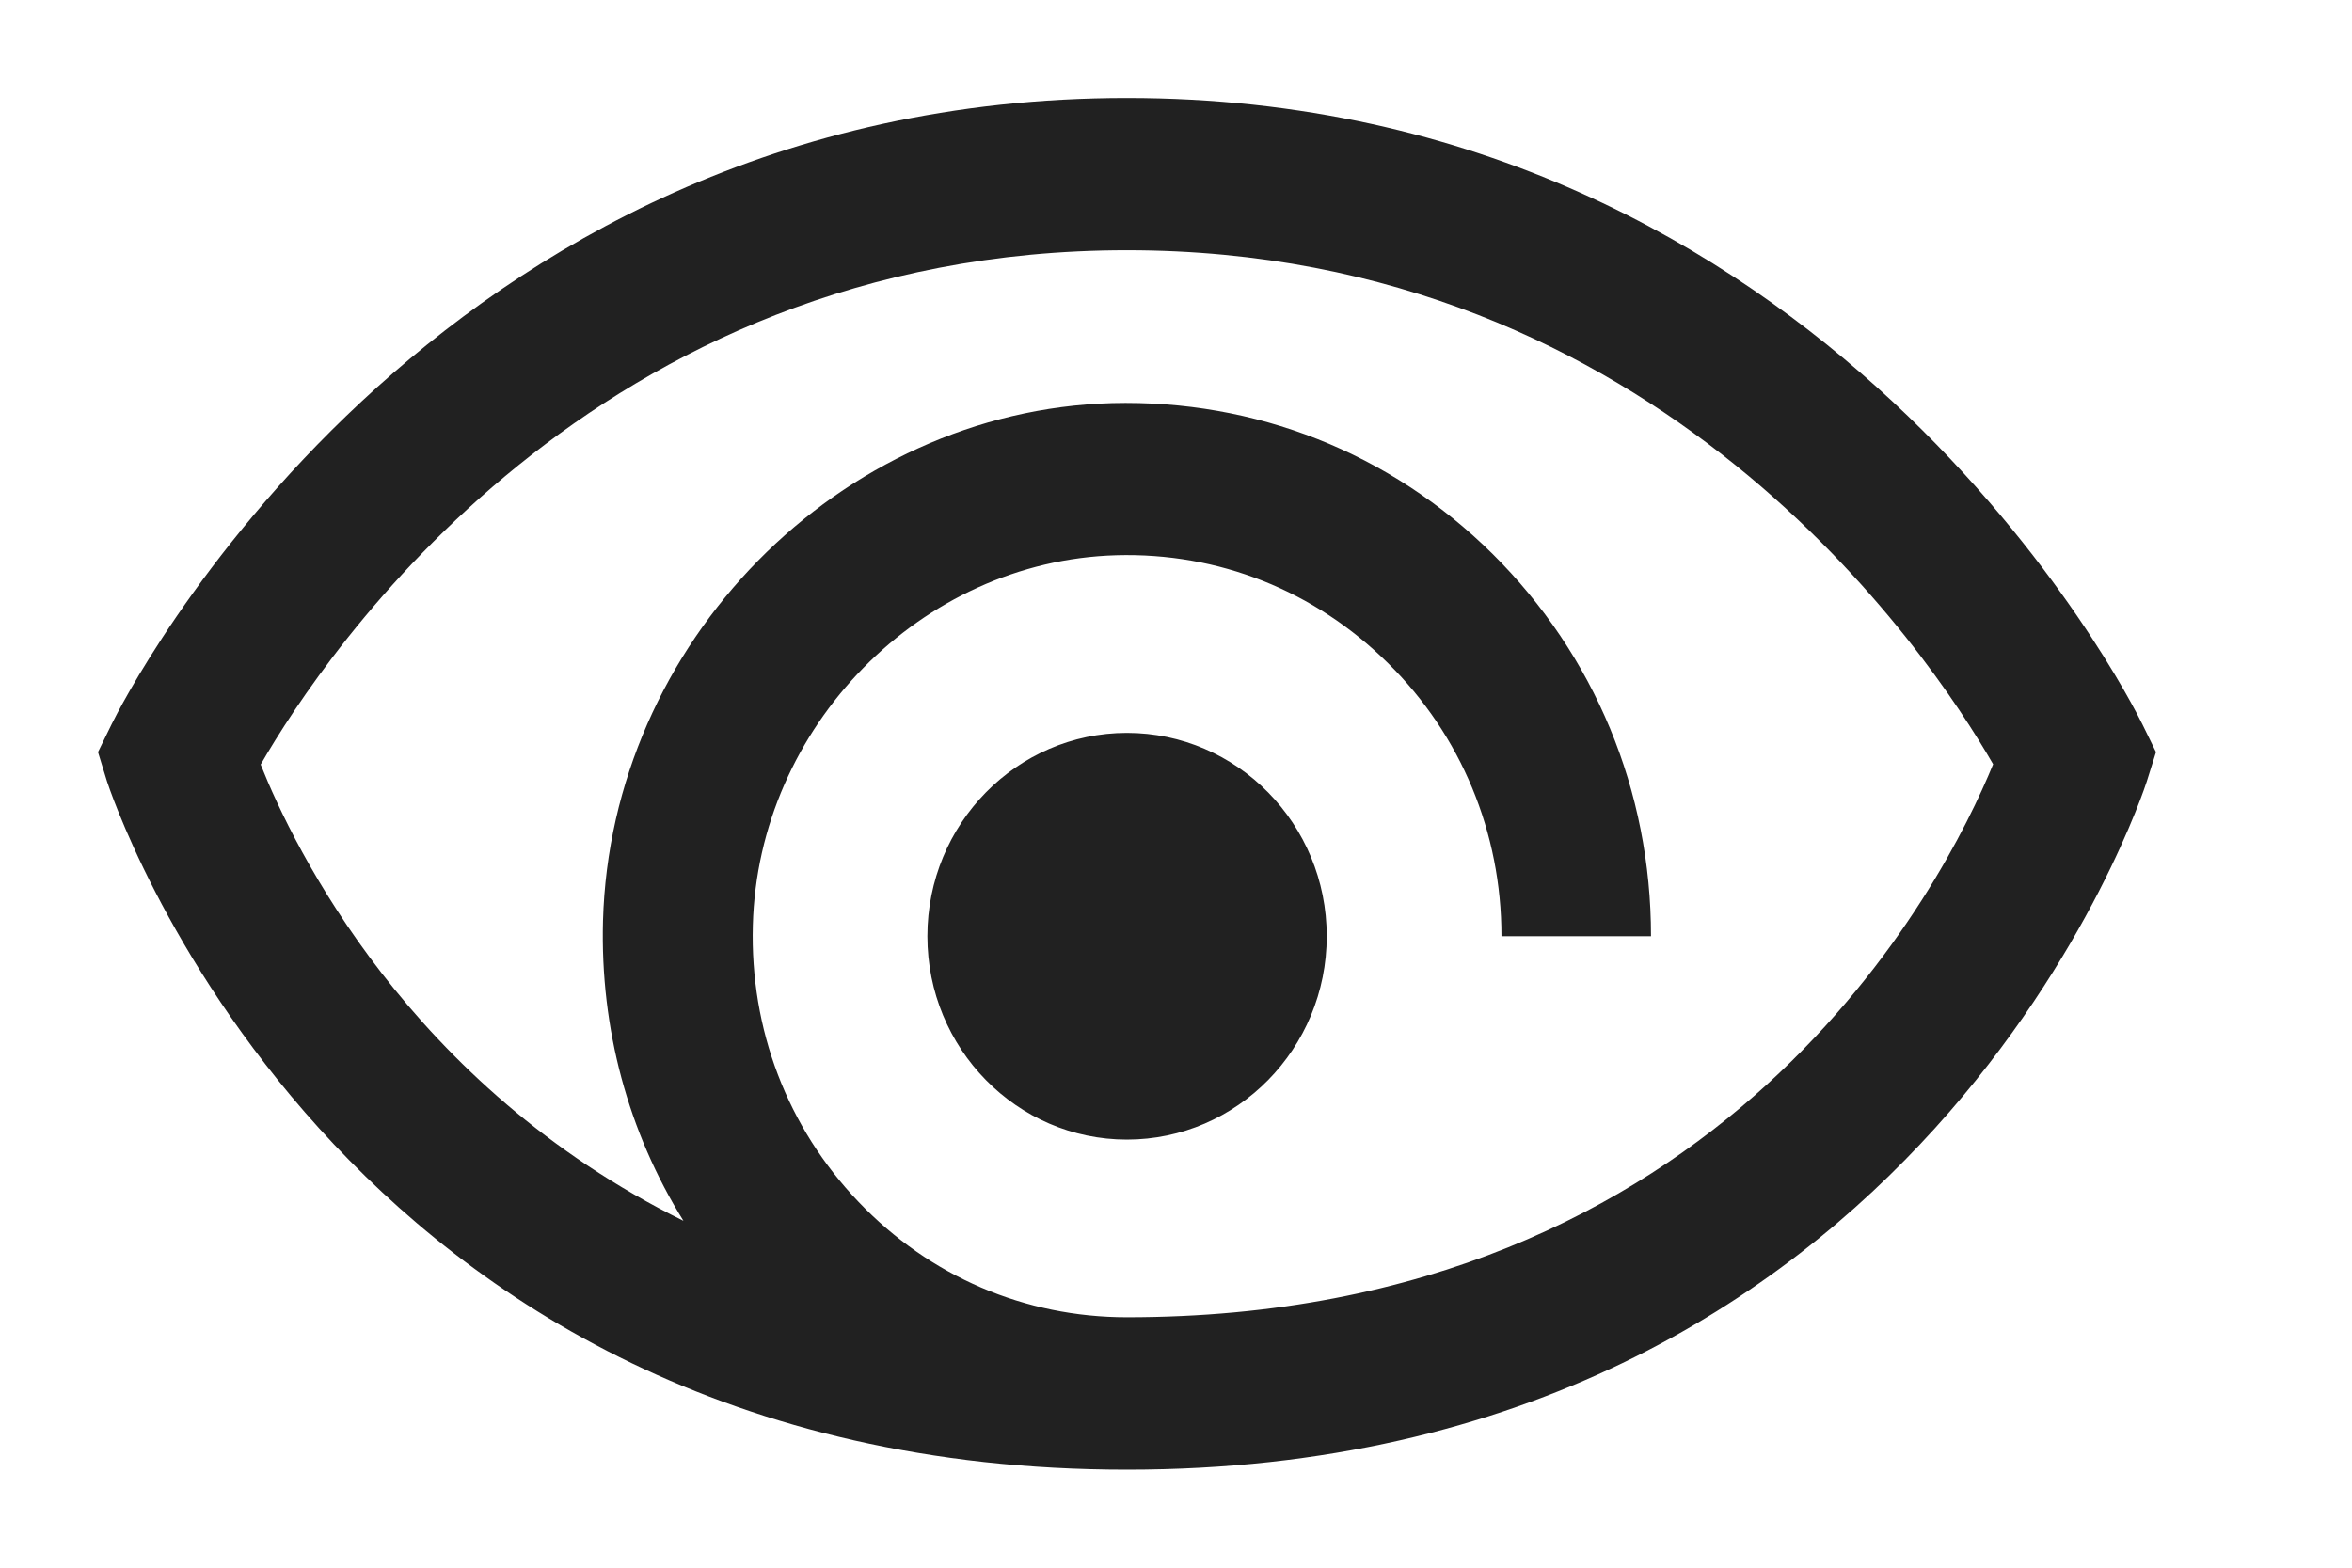 <svg xmlns="http://www.w3.org/2000/svg" width="24" height="16" version="1.1" viewBox="0 0 24 16">
  <path fill="#212121" fill-rule="evenodd" stroke="none" stroke-width="1" d="M13.538,9.555 C13.538,10.701 12.624,11.631 11.499,11.631 C10.376,11.631 9.463,10.701 9.463,9.555 C9.463,8.409 10.376,7.48 11.499,7.48 C12.624,7.48 13.538,8.409 13.538,9.555 L13.538,9.555 Z M11.499,13.444 C10.458,13.444 9.487,13.028 8.761,12.267 C8.034,11.507 7.653,10.505 7.682,9.444 C7.735,7.417 9.4,5.724 11.389,5.667 C12.436,5.637 13.416,6.029 14.163,6.768 C14.909,7.504 15.321,8.496 15.321,9.555 L16.847,9.555 C16.847,8.071 16.272,6.687 15.229,5.652 C14.183,4.617 12.806,4.077 11.348,4.114 C8.563,4.192 6.231,6.563 6.153,9.399 C6.124,10.499 6.411,11.555 6.974,12.46 C4.18,11.081 3,8.657 2.66,7.803 C3.318,6.662 6.062,2.554 11.499,2.554 C16.933,2.554 19.677,6.653 20.338,7.8 C19.846,9 17.611,13.444 11.499,13.444 L11.499,13.444 Z M21.861,7.392 C21.734,7.133 18.646,1 11.499,1 C4.354,1 1.267,7.133 1.139,7.392 L1,7.676 L1.092,7.975 C1.116,8.044 3.365,15 11.499,15 C19.636,15 21.884,8.044 21.906,7.975 L22,7.676 L21.861,7.392 Z"/>
</svg>
